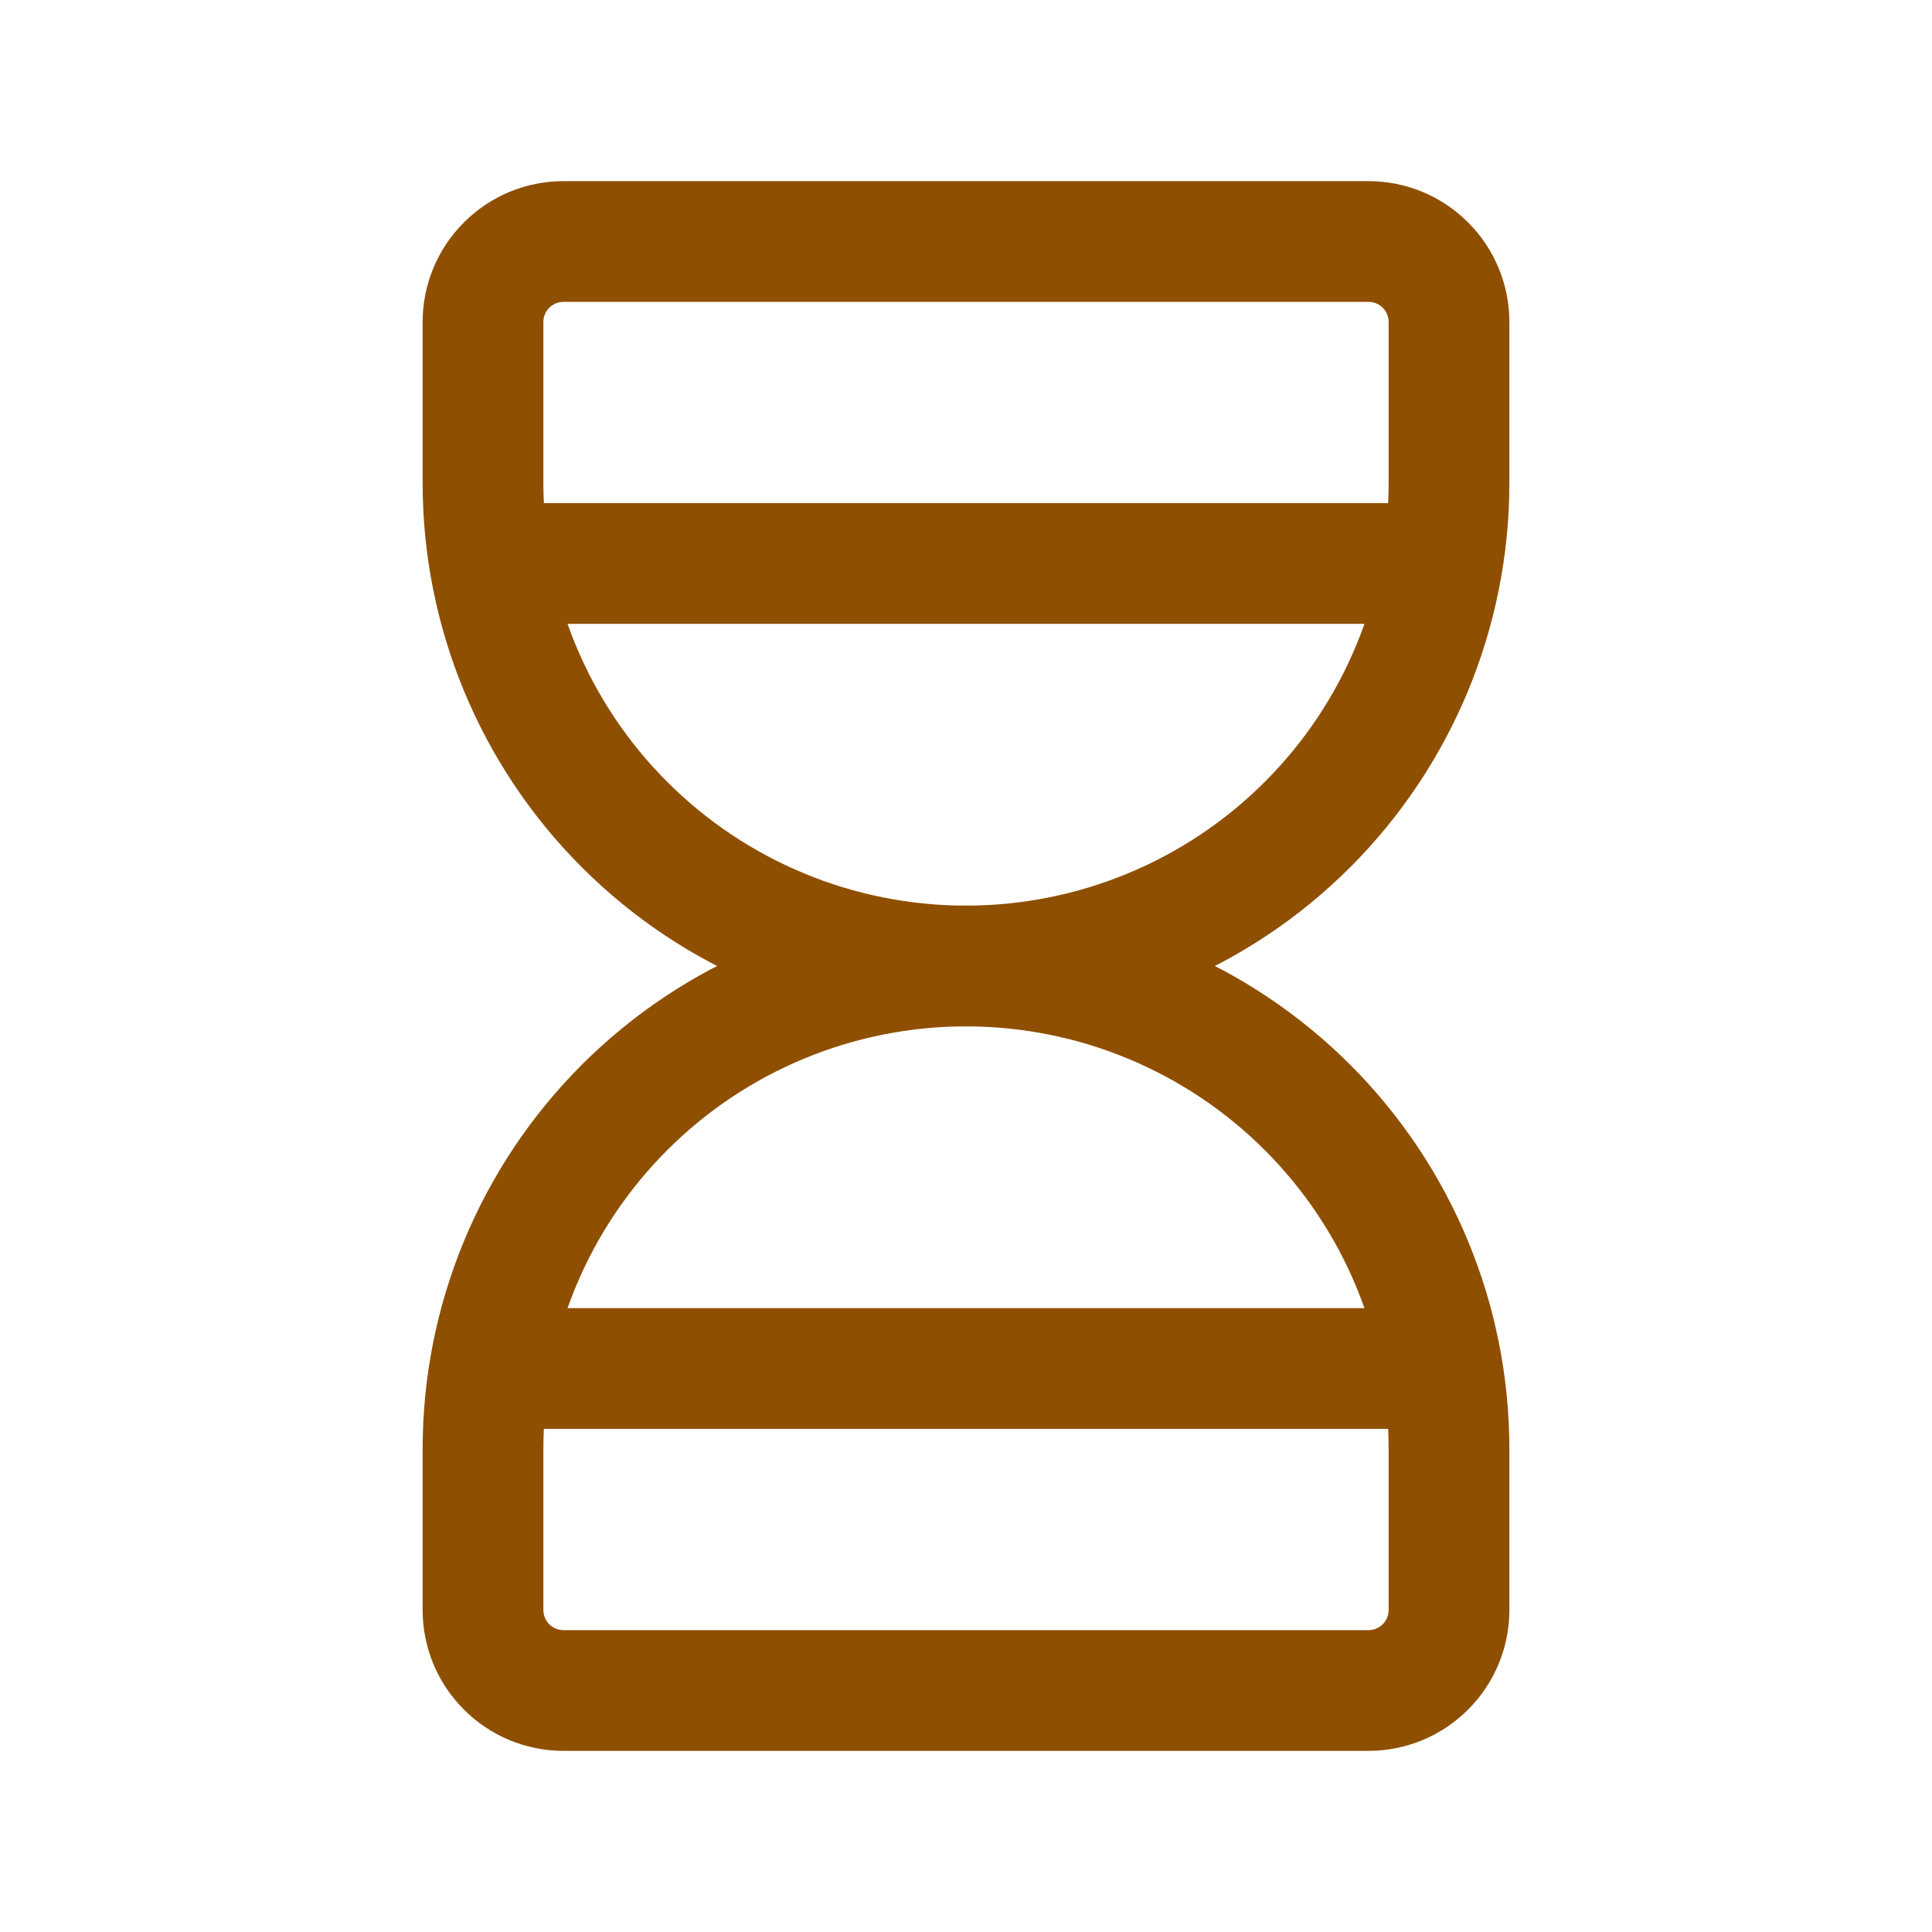 <svg width="24" height="24" viewBox="0 0 24 24" fill="none" xmlns="http://www.w3.org/2000/svg">
<path fill-rule="evenodd" clip-rule="evenodd" d="M5.75 7C5.75 6.586 6.086 6.25 6.5 6.25H17.5C17.914 6.25 18.25 6.586 18.25 7C18.25 7.414 17.914 7.75 17.5 7.75H6.5C6.086 7.75 5.75 7.414 5.75 7Z" fill="#8F4F00"/>
<path fill-rule="evenodd" clip-rule="evenodd" d="M5.75 17C5.75 16.586 6.086 16.25 6.5 16.25H17.5C17.914 16.25 18.25 16.586 18.25 17C18.25 17.414 17.914 17.75 17.5 17.75H6.5C6.086 17.75 5.75 17.414 5.75 17Z" fill="#8F4F00"/>
<path fill-rule="evenodd" clip-rule="evenodd" d="M12 12.75C10.608 12.75 9.272 13.303 8.288 14.288C7.303 15.272 6.75 16.608 6.75 18V20C6.75 20.066 6.776 20.13 6.823 20.177C6.87 20.224 6.934 20.25 7 20.25H17C17.066 20.25 17.13 20.224 17.177 20.177C17.224 20.13 17.25 20.066 17.25 20V18C17.25 16.608 16.697 15.272 15.712 14.288C14.728 13.303 13.392 12.75 12 12.75ZM7.227 13.227C8.493 11.961 10.21 11.25 12 11.25C13.79 11.25 15.507 11.961 16.773 13.227C18.039 14.493 18.75 16.21 18.75 18V20C18.75 20.464 18.566 20.909 18.237 21.237C17.909 21.566 17.464 21.75 17 21.75H7C6.536 21.75 6.091 21.566 5.763 21.237C5.434 20.909 5.25 20.464 5.25 20V18C5.25 16.21 5.961 14.493 7.227 13.227Z" fill="#8F4F00"/>
<path fill-rule="evenodd" clip-rule="evenodd" d="M5.763 2.763C6.091 2.434 6.536 2.25 7 2.25H17C17.464 2.25 17.909 2.434 18.237 2.763C18.566 3.091 18.75 3.536 18.75 4V6C18.75 7.79 18.039 9.507 16.773 10.773C15.507 12.039 13.79 12.75 12 12.75C10.21 12.75 8.493 12.039 7.227 10.773C5.961 9.507 5.25 7.79 5.25 6V4C5.25 3.536 5.434 3.091 5.763 2.763ZM7 3.75C6.934 3.75 6.87 3.776 6.823 3.823C6.776 3.87 6.75 3.934 6.75 4V6C6.75 7.392 7.303 8.728 8.288 9.712C9.272 10.697 10.608 11.25 12 11.25C13.392 11.25 14.728 10.697 15.712 9.712C16.697 8.728 17.25 7.392 17.25 6V4C17.25 3.934 17.224 3.87 17.177 3.823C17.13 3.776 17.066 3.75 17 3.75H7Z" fill="#8F4F00"/>
</svg>
